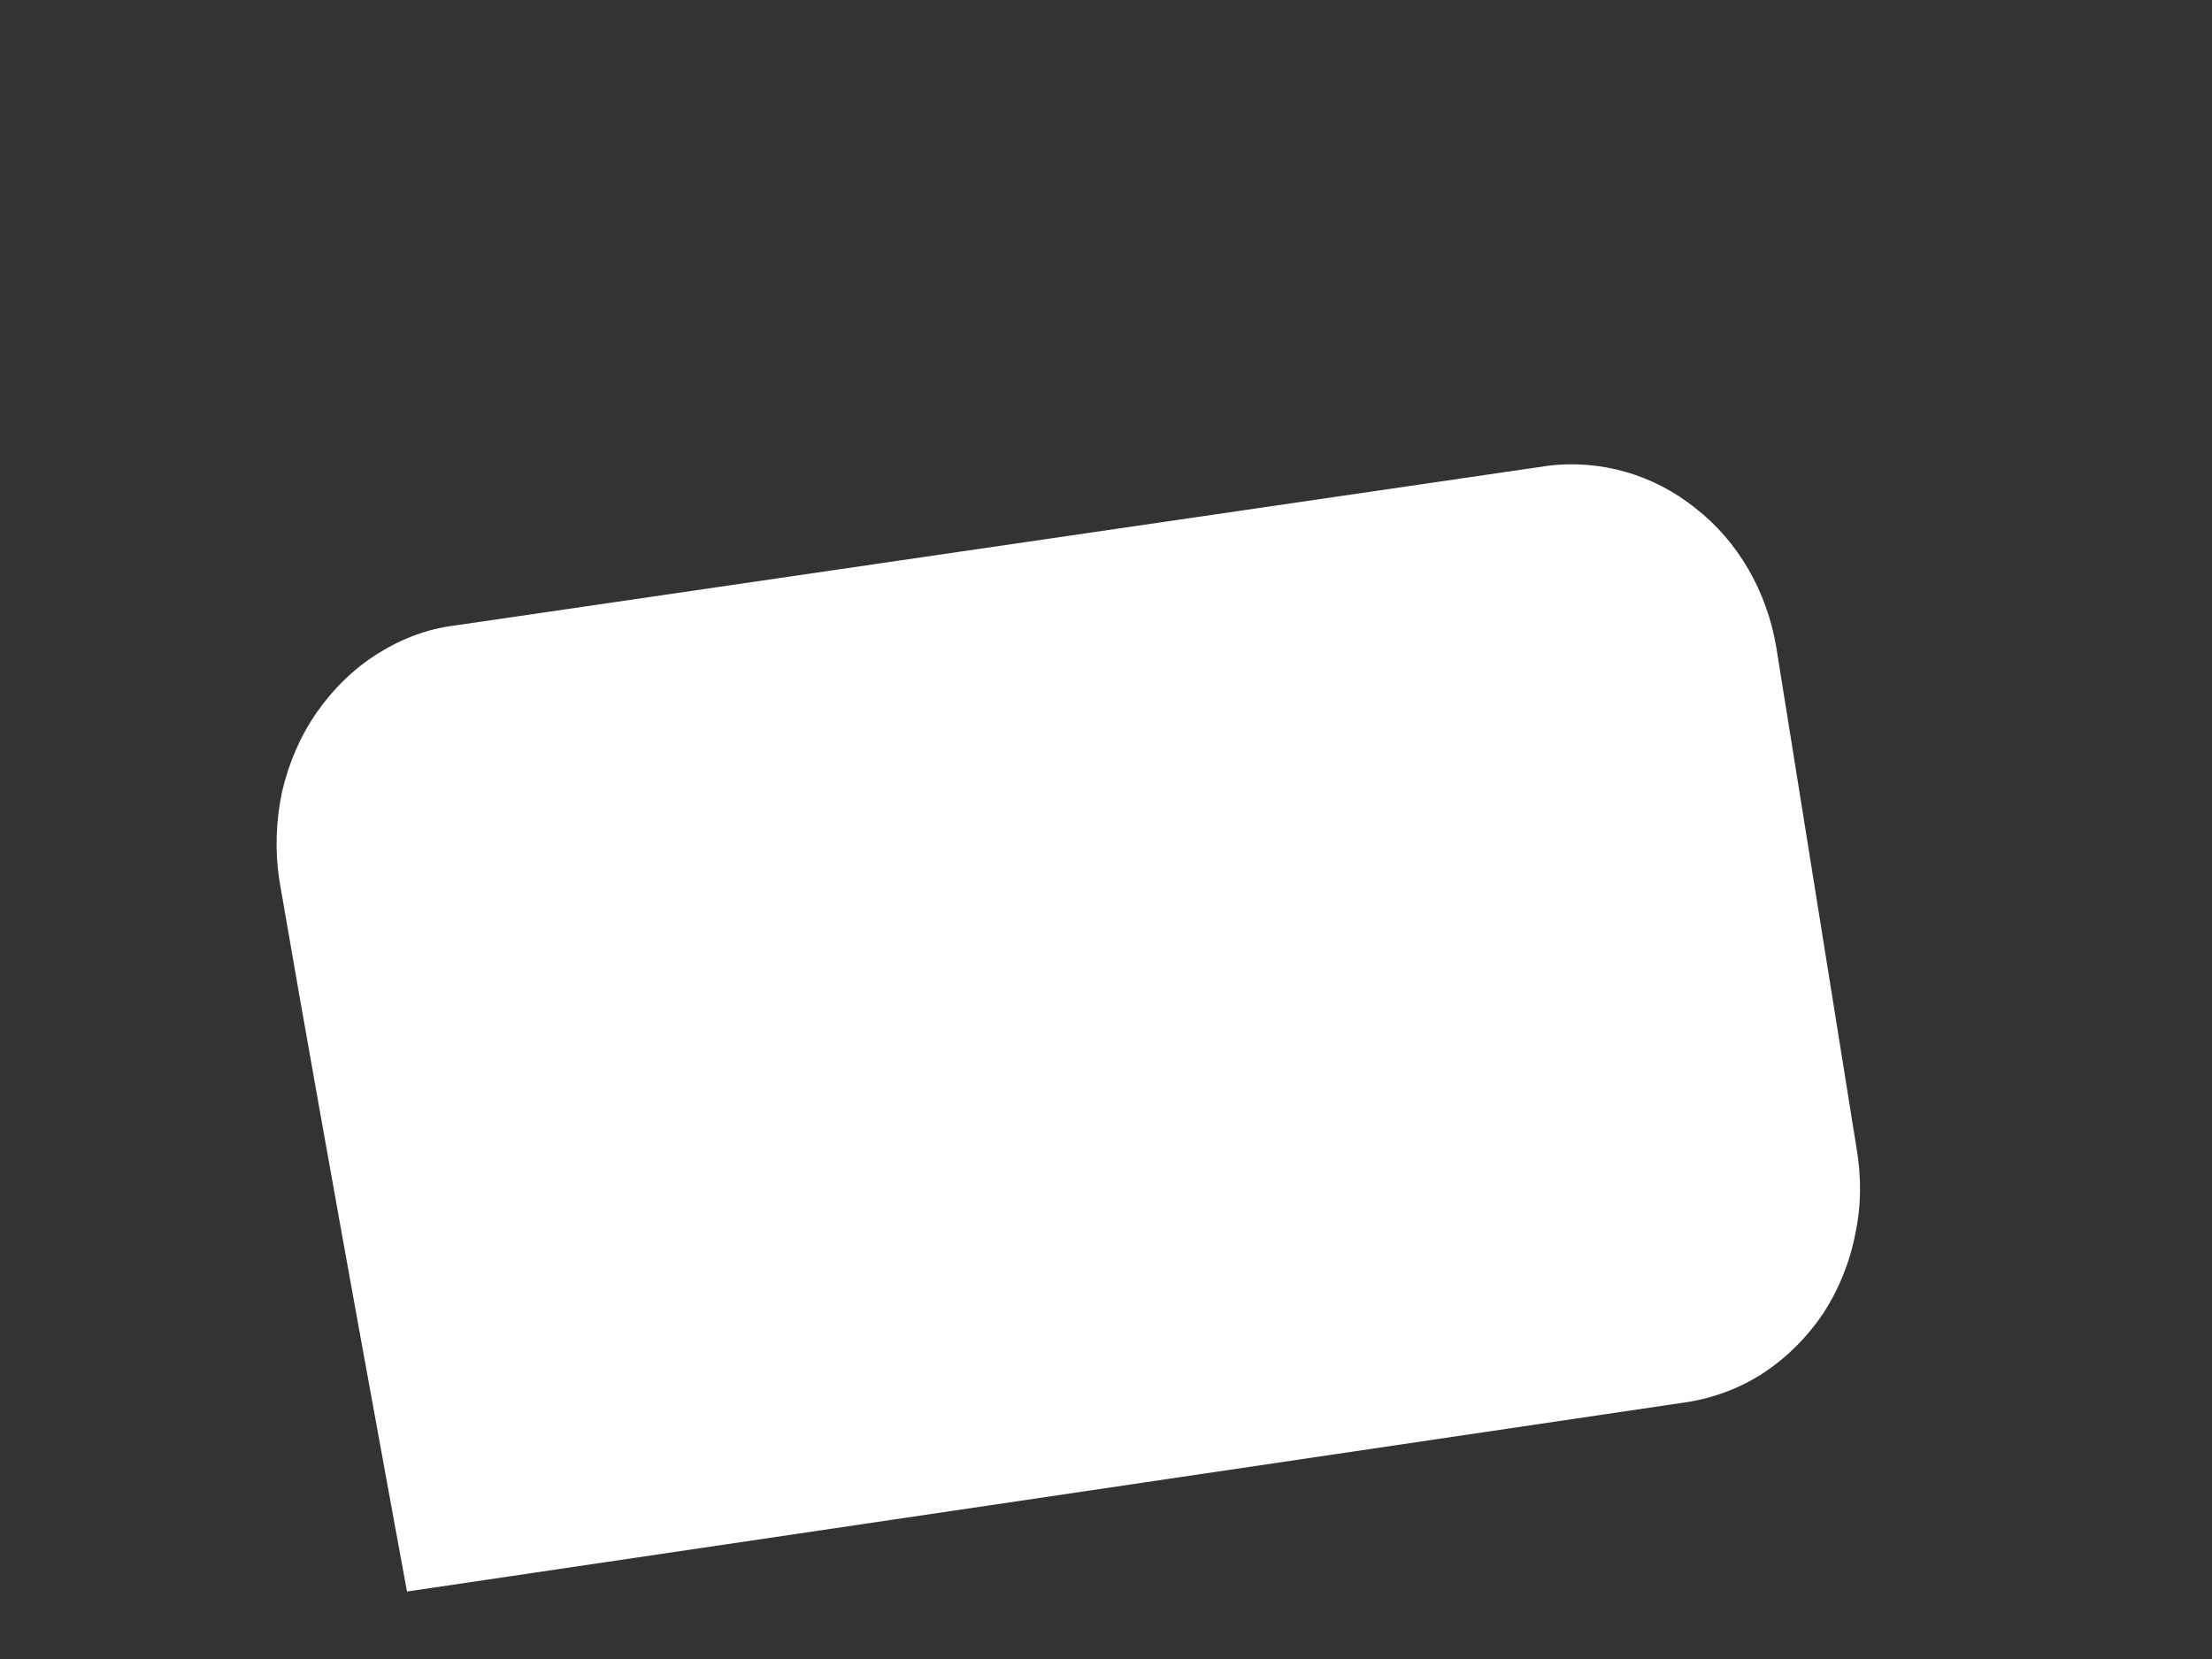 <?xml version="1.0" encoding="UTF-8" standalone="no"?><svg width='4' height='3' viewBox='0 0 4 3' fill='none' xmlns='http://www.w3.org/2000/svg'>
<rect x="0" y="0" width="4" height="3" fill="#333333" stroke="none"/>
<path d='M3.212 1.17L3.357 2.075C3.366 2.127 3.366 2.18 3.355 2.231C3.345 2.283 3.325 2.332 3.297 2.375C3.268 2.418 3.232 2.454 3.19 2.482C3.149 2.509 3.102 2.527 3.054 2.535L0.736 2.878C0.736 2.878 0.592 2.098 0.505 1.591C0.497 1.538 0.499 1.484 0.51 1.432C0.522 1.38 0.543 1.331 0.573 1.288C0.603 1.245 0.64 1.209 0.683 1.182C0.726 1.155 0.773 1.137 0.823 1.131L2.801 0.842C2.895 0.831 2.99 0.858 3.066 0.919C3.143 0.979 3.195 1.069 3.212 1.17Z' fill='white'/>
</svg>
